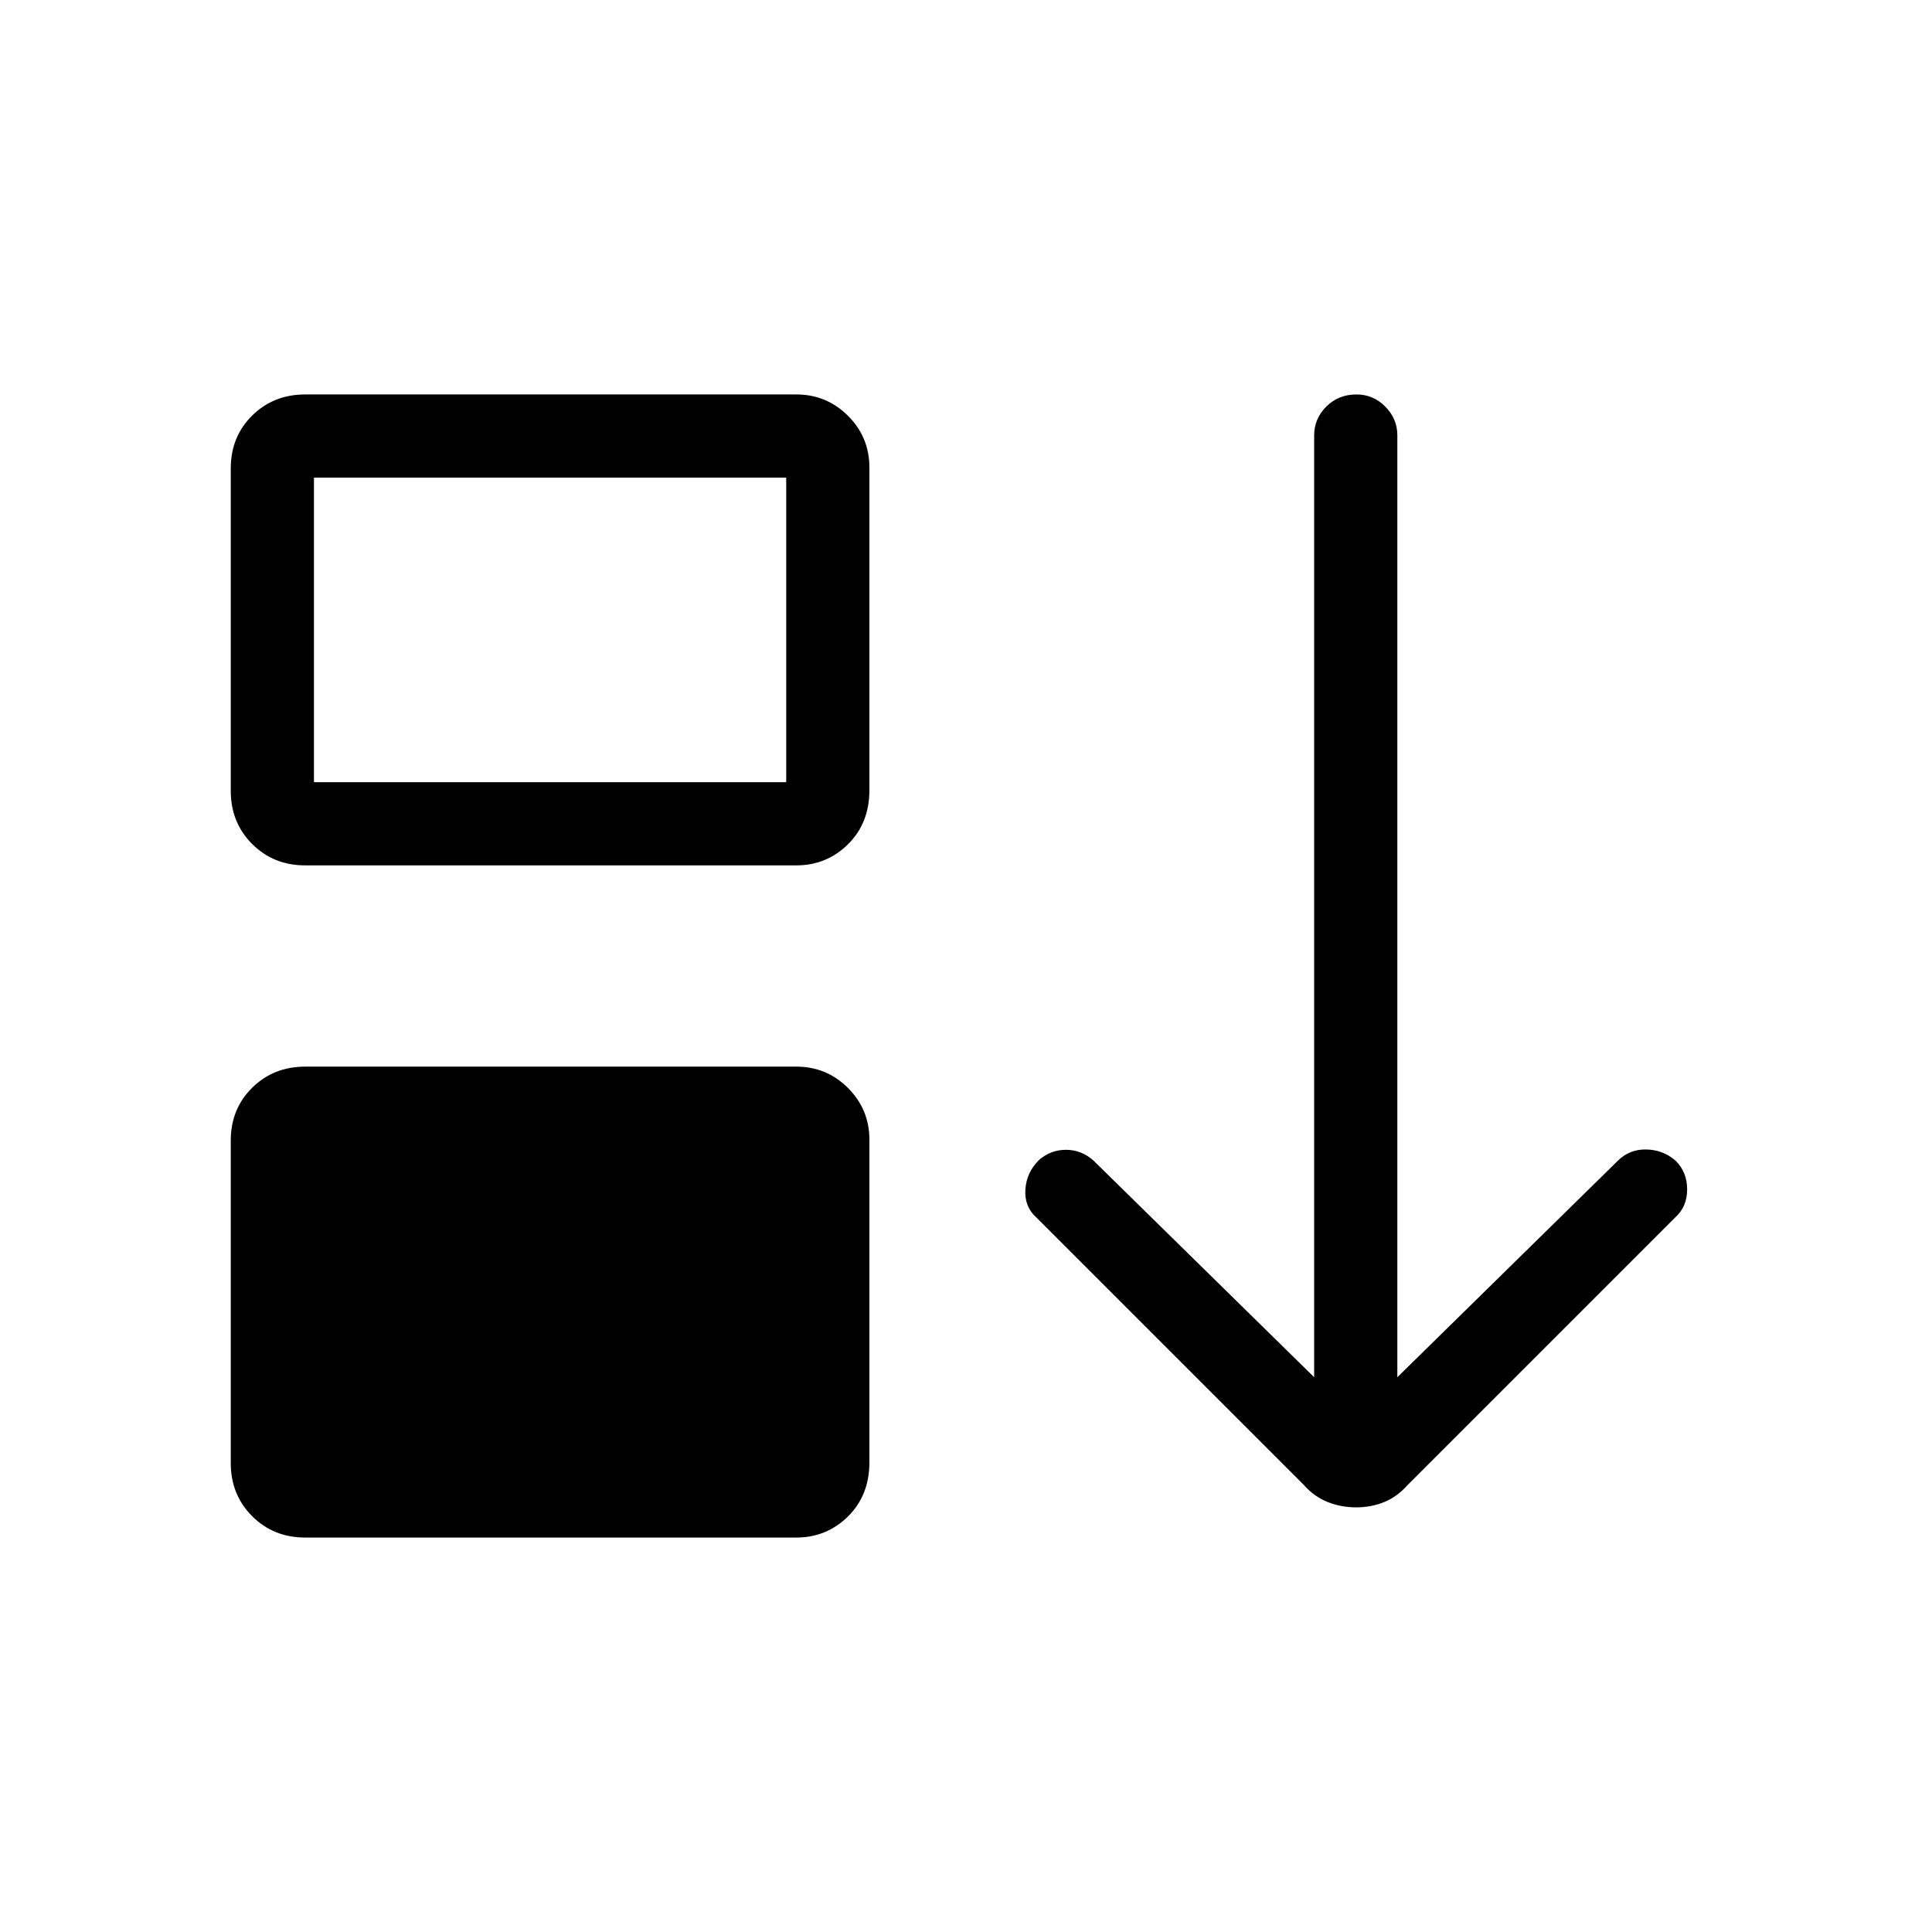 <svg xmlns="http://www.w3.org/2000/svg" height="40" viewBox="0 96 960 960" width="40"><path d="M114.667 823V662.729q0-15.729 10.625-26.229t26.375-10.5h244q15.083 0 25.708 10.625Q432 647.25 432 662.333v160.271Q432 839 421.375 849.5T395.667 860h-244q-15.75 0-26.375-10.625T114.667 823Zm0-334V328.73q0-15.73 10.625-26.23t26.375-10.5h244q15.083 0 25.708 10.625Q432 313.25 432 328.333v160.271Q432 505 421.375 515.5T395.667 526h-244q-15.75 0-26.375-10.625T114.667 489ZM156 484.667h234.667V333.333H156v151.334ZM673.867 845q-7.534 0-14.2-2.667Q653 839.667 648 834L515 701q-6-5.333-5.5-13.833t6.674-14.674q5.826-5.159 13.493-5.159 7.666 0 13.666 5.333L653 780.334V312.333q0-8.283 6.035-14.308t15-6.025q8.298 0 14.298 6.025t6 14.308v468.001L804 672.667q5.75-5.667 14.042-5.5 8.291.167 14.465 5.5 5.826 5.666 5.826 14.333t-6 14l-133 133q-5 5.667-11.466 8.333-6.467 2.667-14 2.667Z"/></svg>